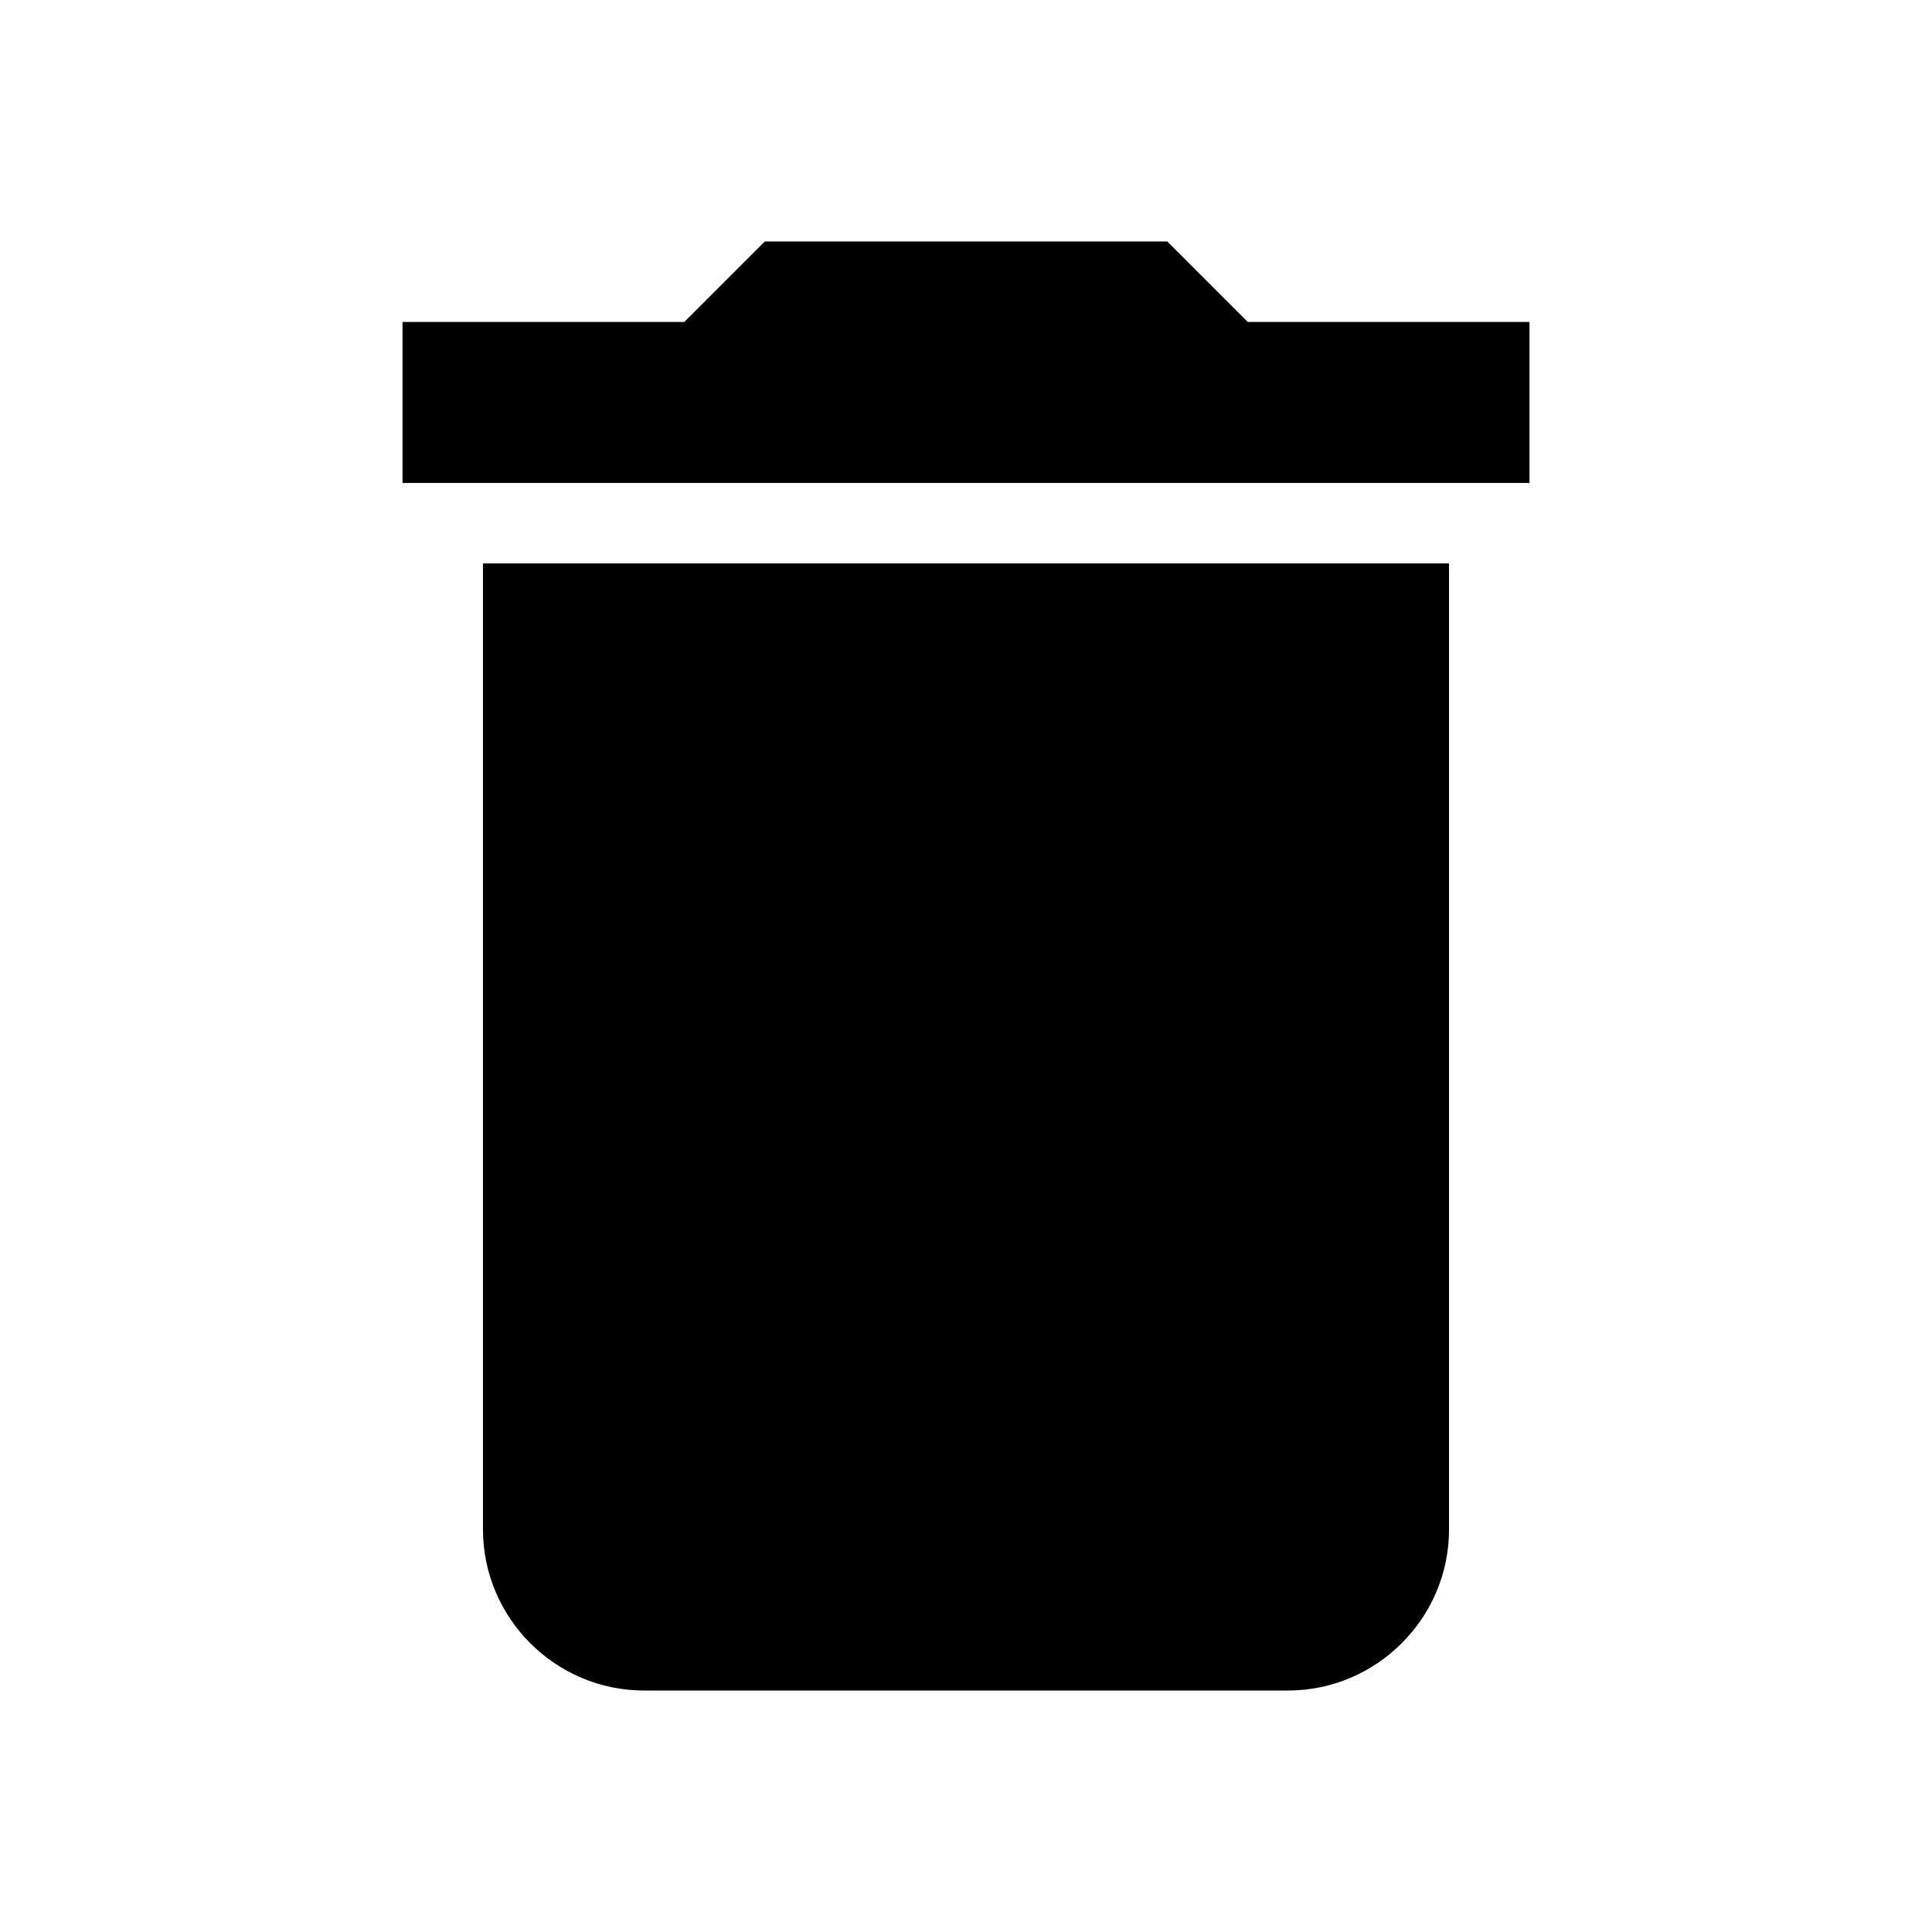 <?xml version="1.0" encoding="UTF-8"?>
<!DOCTYPE svg PUBLIC "-//W3C//DTD SVG 1.1//EN" "http://www.w3.org/Graphics/SVG/1.1/DTD/svg11.dtd">
<!-- Creator: CorelDRAW 2019 (64 Bit Versão de avaliação) -->
<svg xmlns="http://www.w3.org/2000/svg" xml:space="preserve" width="6.35mm" height="6.35mm" version="1.1" style="shape-rendering:geometricPrecision; text-rendering:geometricPrecision; image-rendering:optimizeQuality; fill-rule:evenodd; clip-rule:evenodd"
viewBox="0 0 146.25 146.25"
 xmlns:xlink="http://www.w3.org/1999/xlink">
 <defs>
  <style type="text/css">
   <![CDATA[
    .fil0 {fill:none}
    .fil1 {fill:black}
   ]]>
  </style>
 </defs>
 <g id="Camada_x0020_1">
  <polygon class="fil0" points="-0,0 146.25,0 146.25,146.25 -0,146.25 "/>
  <g id="_1410964643344">
   <path class="fil1" d="M36.56 115.78c0,6.7 5.48,12.19 12.19,12.19l48.75 0c6.7,0 12.19,-5.48 12.19,-12.19l0 -73.13 -73.13 0 0 73.13zm79.22 -91.41l-21.33 0 -6.09 -6.09 -30.47 0 -6.09 6.09 -21.33 0 0 12.19 85.31 0 0 -12.19z"/>
   <polygon class="fil0" points="-0,0 146.25,0 146.25,146.25 -0,146.25 "/>
  </g>
 </g>
</svg>
